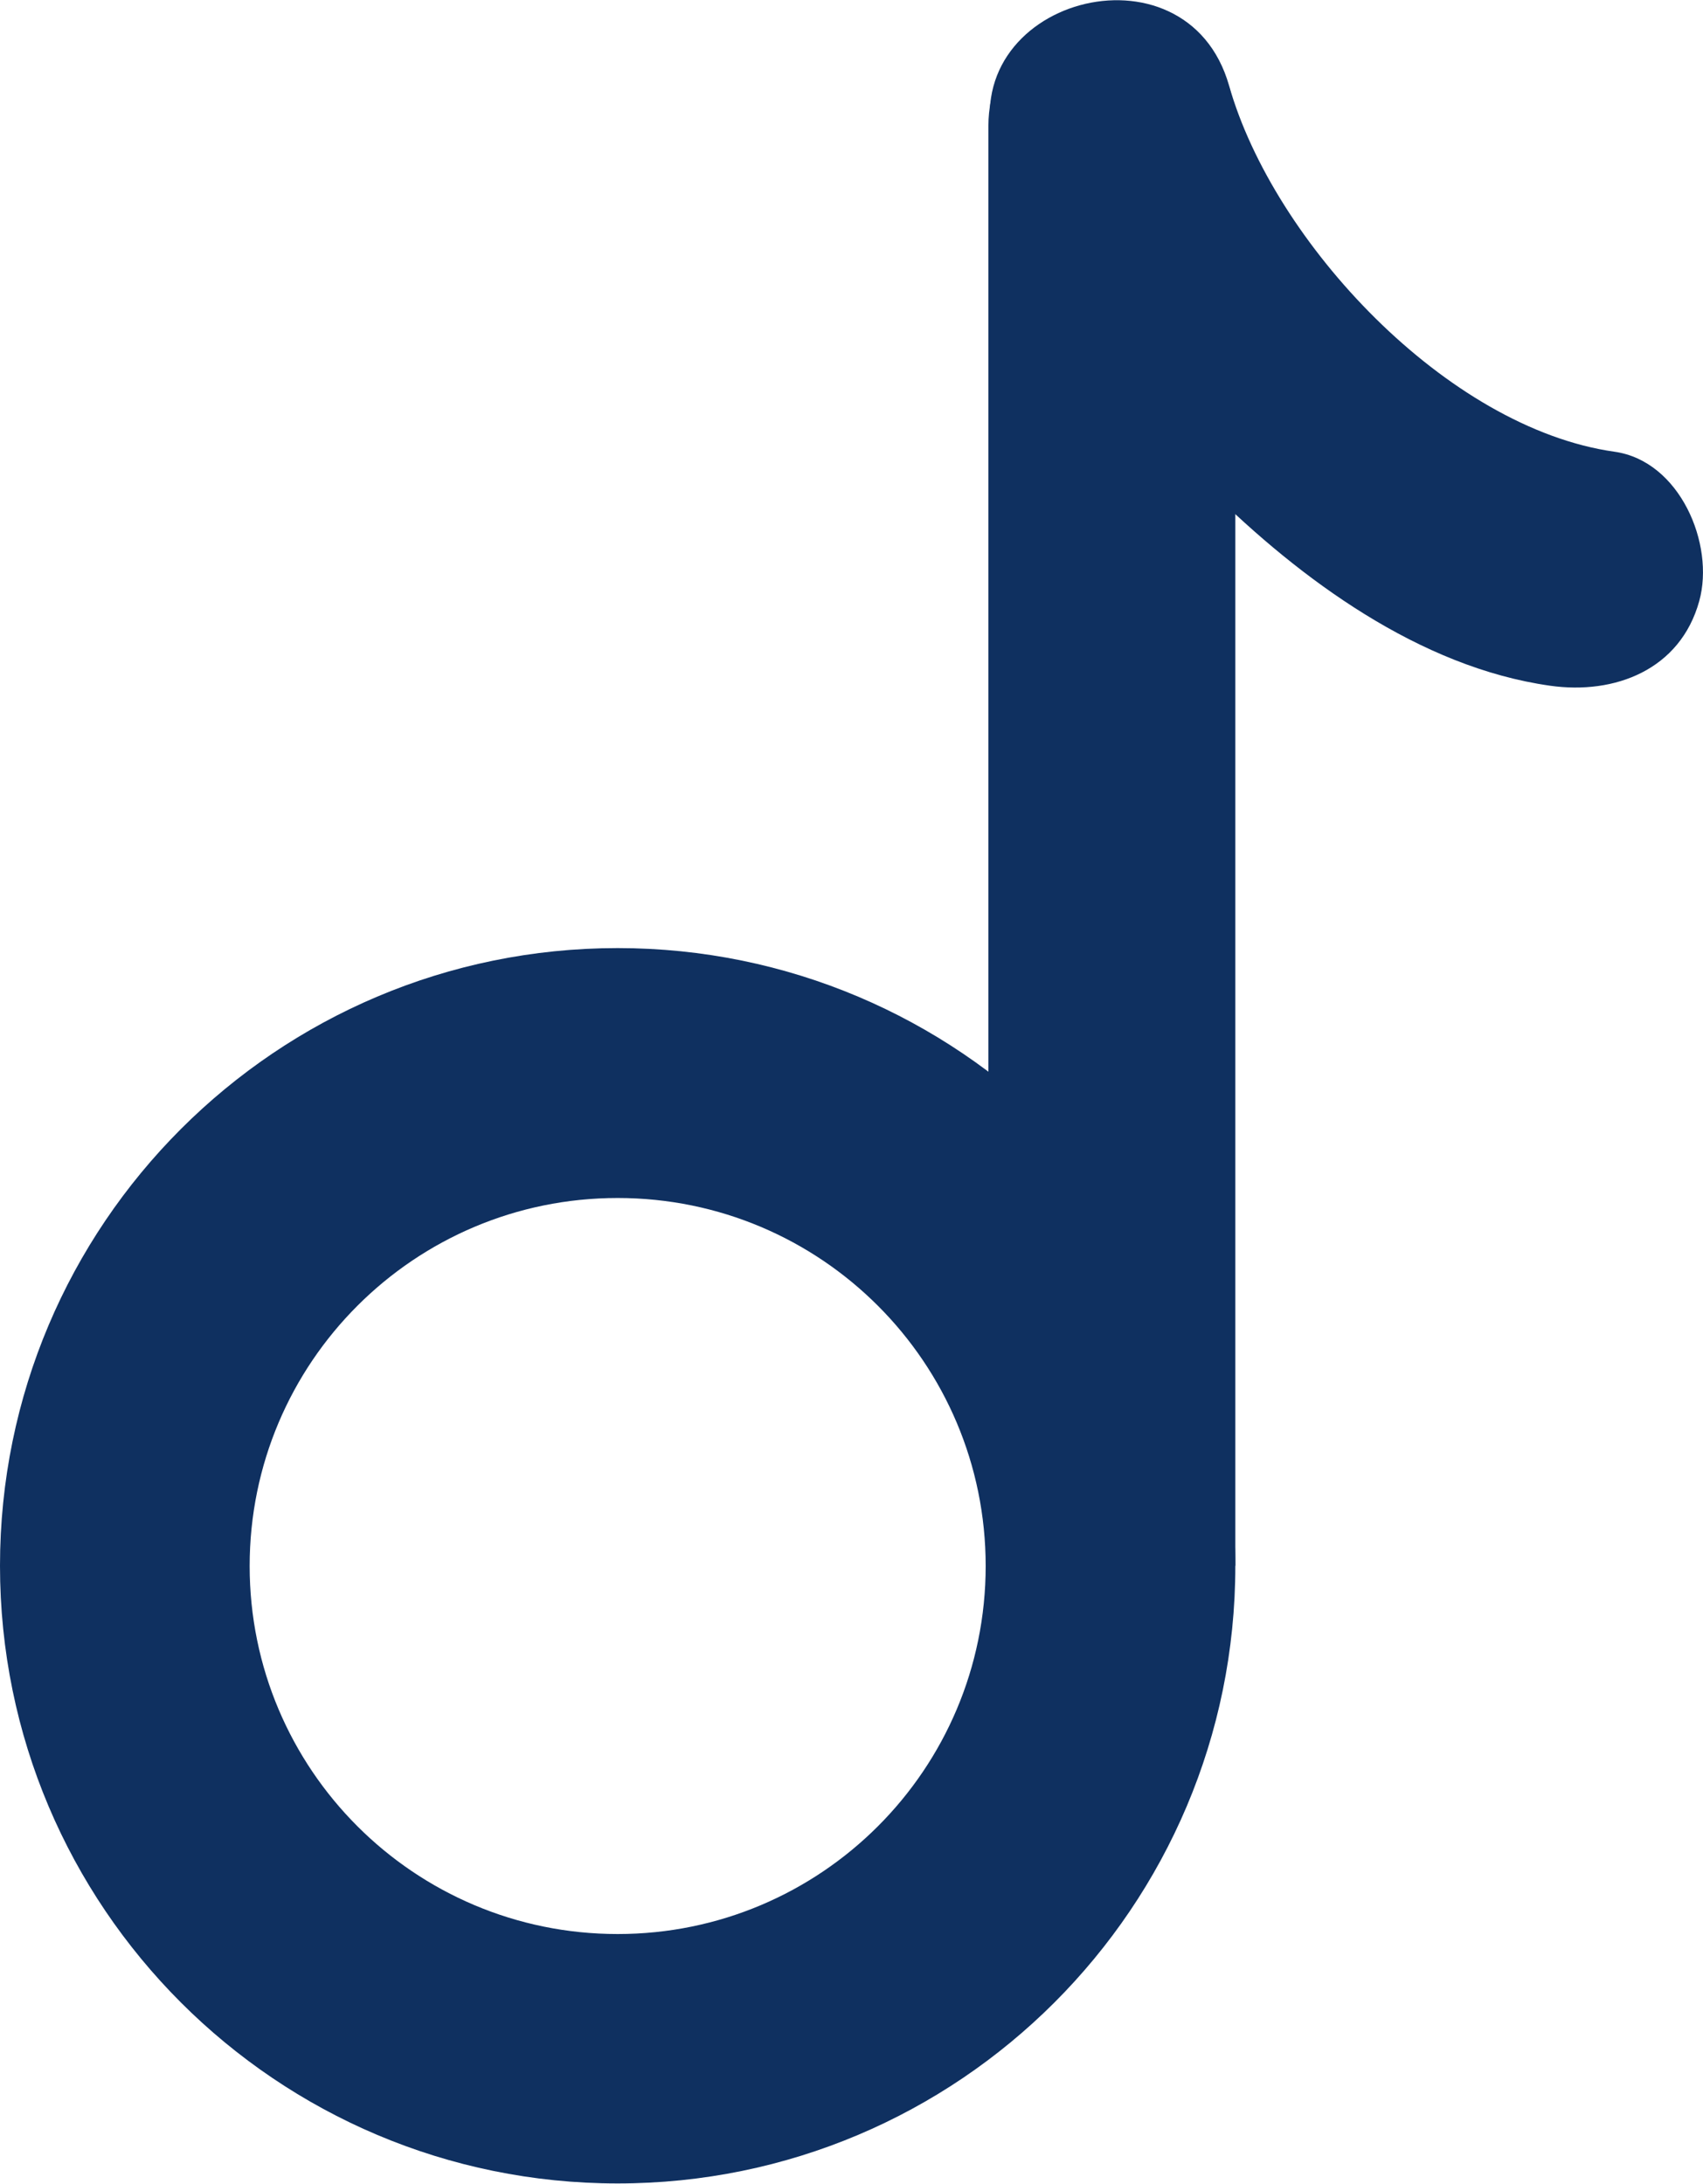 <?xml version="1.0" encoding="UTF-8"?>
<svg id="_레이어_2" data-name="레이어 2" xmlns="http://www.w3.org/2000/svg" viewBox="0 0 68.35 87.64">
  <defs>
    <style>
      .cls-1 {
        fill: #0f3060;
      }
    </style>
  </defs>
  <g id="Layer_1" data-name="Layer 1">
    <g>
      <path class="cls-1" d="M24.79,38.05C11.1,38.05,0,49.15,0,62.84s11.1,24.79,24.79,24.79,24.79-11.1,24.79-24.79-11.1-24.79-24.79-24.79ZM24.79,77.62c-8.16,0-14.77-6.61-14.77-14.77s6.61-14.77,14.77-14.77,14.77,6.61,14.77,14.77-6.61,14.77-14.77,14.77Z"/>
      <path class="cls-1" d="M44.63.09h0c2.73,0,4.95,2.22,4.95,4.95v57.8h-9.91V5.04c0-2.73,2.22-4.95,4.95-4.95Z"/>
      <path class="cls-1" d="M39.93,6.02c1.47,5.19,4.8,9.85,8.6,13.61,3.66,3.62,8.45,7.15,13.68,7.89,2.6.37,5.23-.64,5.99-3.4.63-2.28-.78-5.62-3.4-5.99-6.73-.95-13.69-8.42-15.47-14.69-1.71-6.02-11.11-3.46-9.4,2.59h0Z"/>
    </g>
  </g>
</svg>
